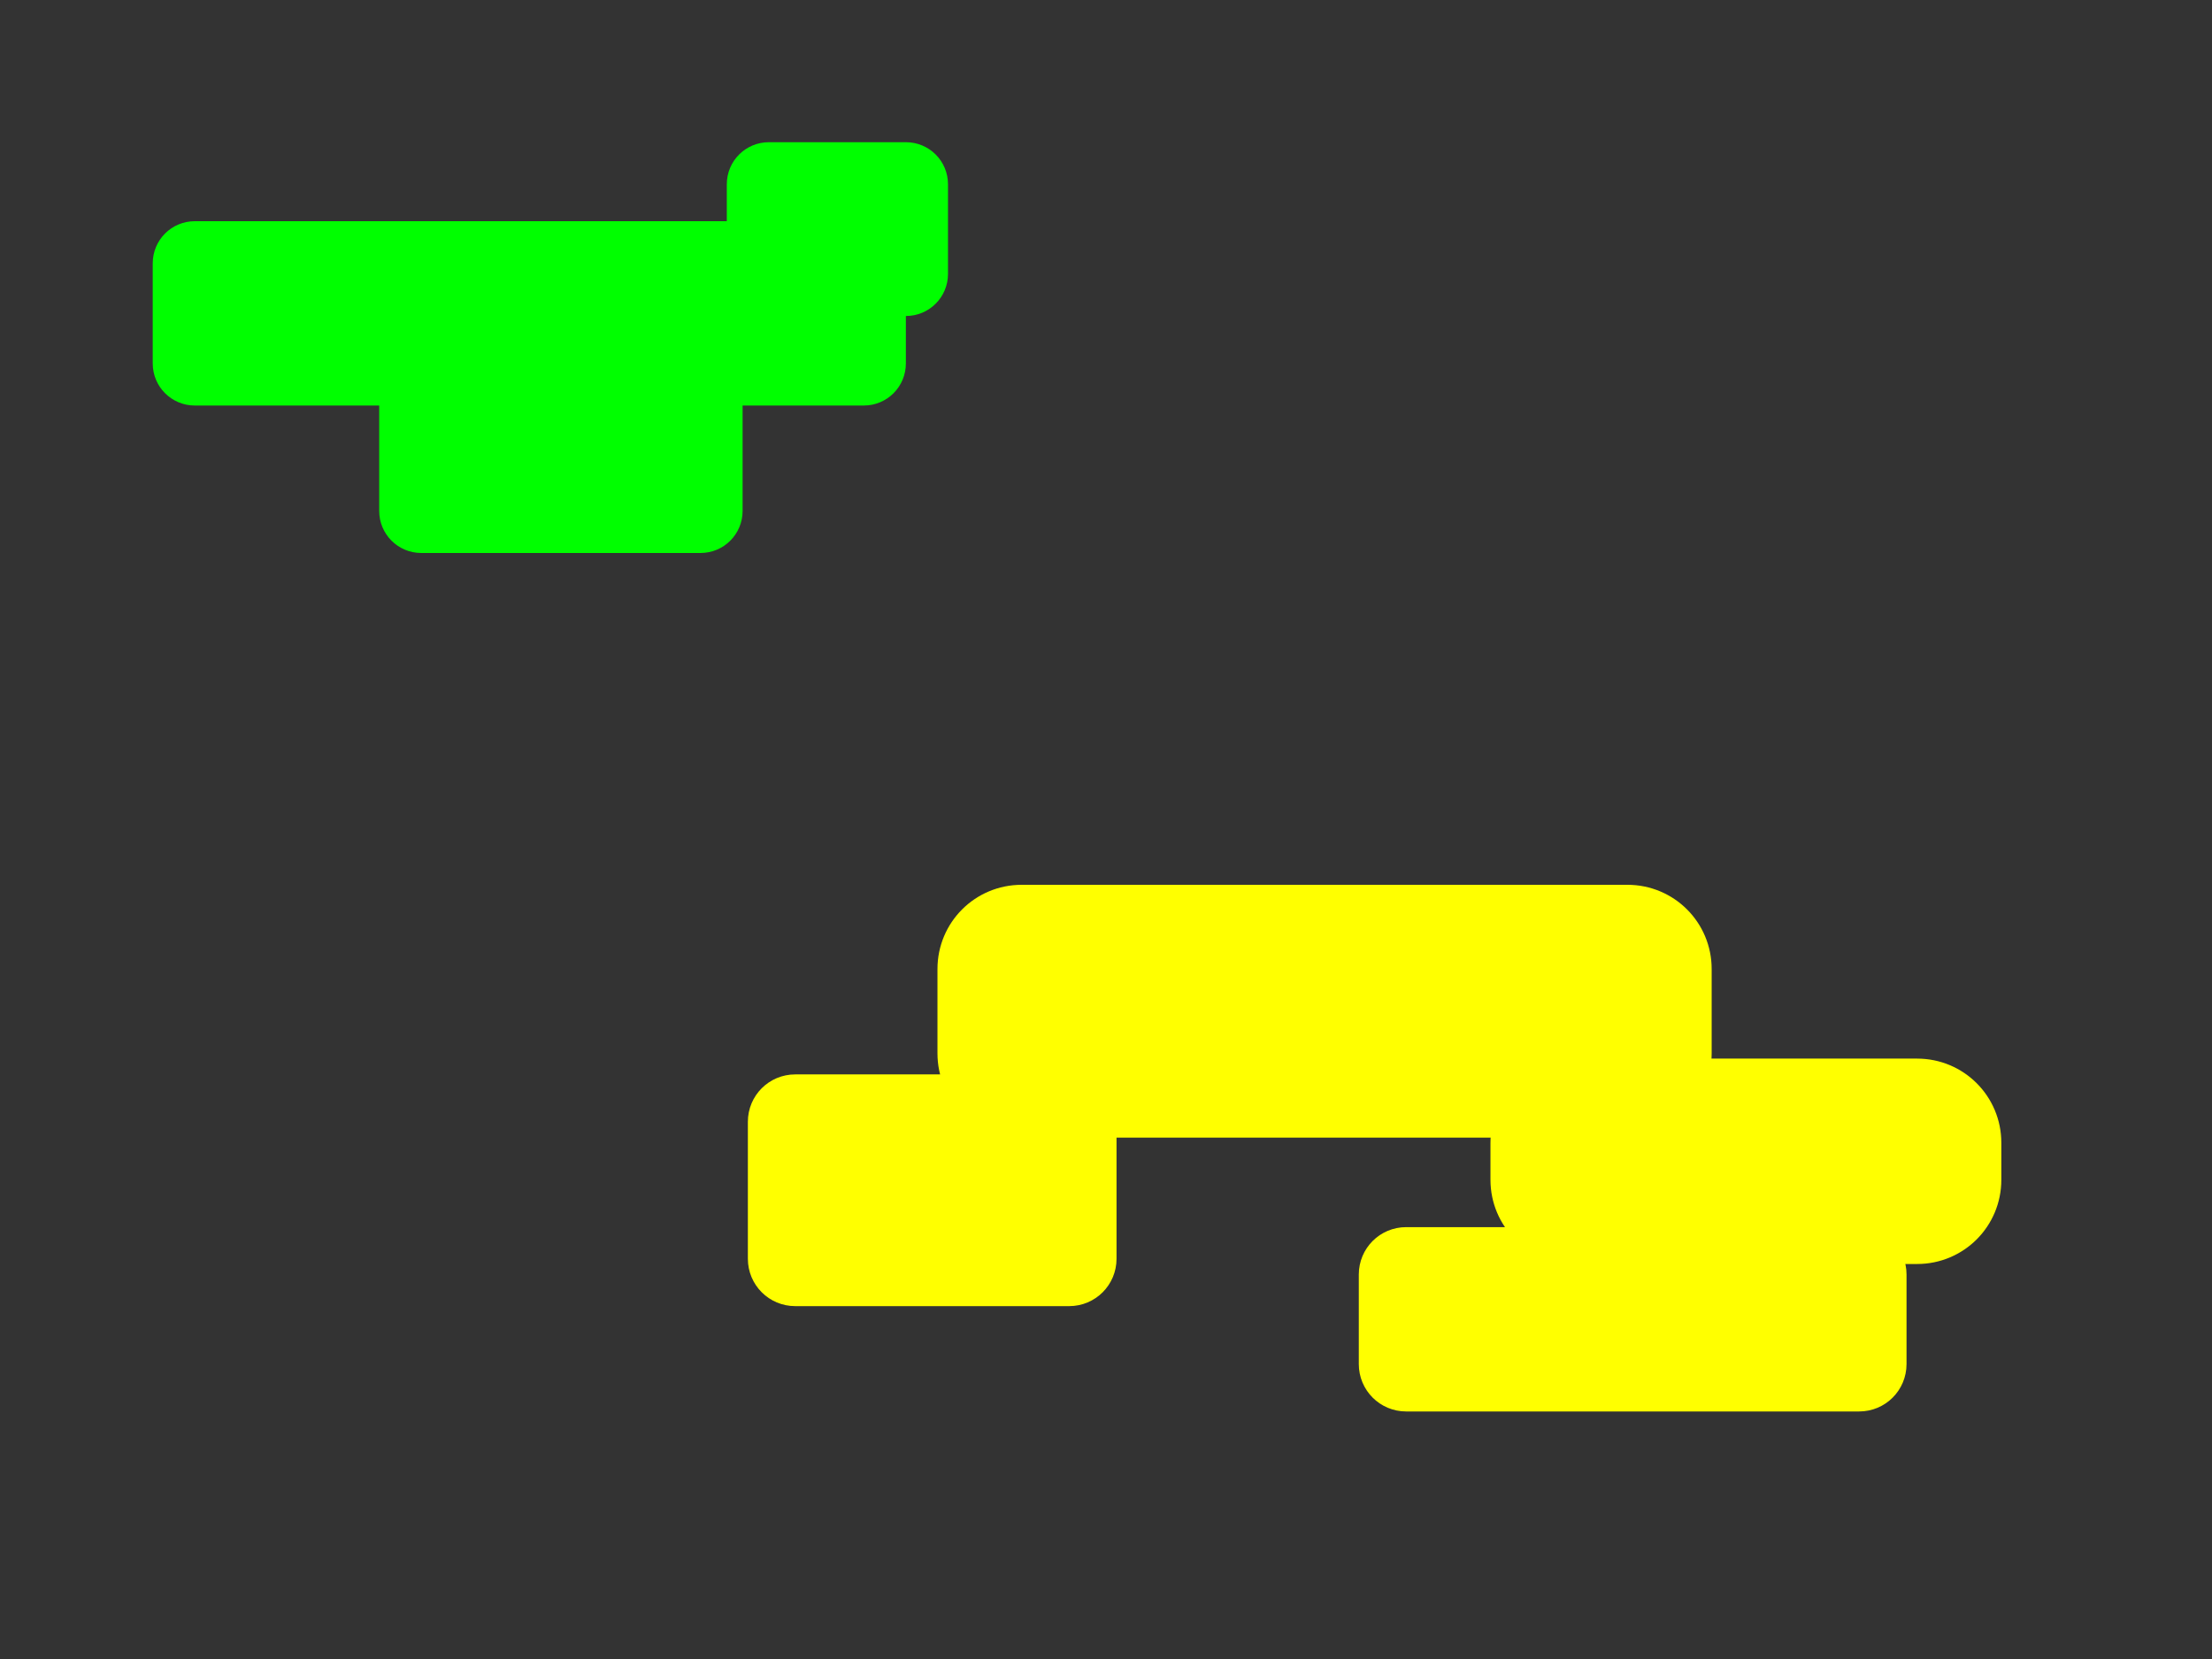 <?xml version="1.0" encoding="UTF-8" standalone="no"?>
<!-- Created with Inkscape (http://www.inkscape.org/) -->

<svg
   xmlns:dc="http://purl.org/dc/elements/1.1/"
   xmlns:cc="http://creativecommons.org/ns#"
   xmlns:rdf="http://www.w3.org/1999/02/22-rdf-syntax-ns#"
   xmlns:svg="http://www.w3.org/2000/svg"
   xmlns="http://www.w3.org/2000/svg"
   xmlns:sodipodi="http://sodipodi.sourceforge.net/DTD/sodipodi-0.dtd"
   xmlns:inkscape="http://www.inkscape.org/namespaces/inkscape"
   width="1200"
   height="900"
   viewBox="0 0 1200 900"
   id="svg3394"
   version="1.1"
   inkscape:version="0.91 r13725"
   sodipodi:docname="CloudTile2.svg"
   inkscape:export-filename="/home/trevor/Projects/virginia/media/CloudLayer2.png"
   inkscape:export-xdpi="90"
   inkscape:export-ydpi="90">
  <rect x="0" y="0" width="1200" height="900" fill="#333333" stroke="none"/>
  <defs
     id="defs3396" />
  <sodipodi:namedview
     id="base"
     pagecolor="#ffffff"
     bordercolor="#666666"
     borderopacity="1.0"
     inkscape:pageopacity="0"
     inkscape:pageshadow="2"
     inkscape:zoom="0.49497475"
     inkscape:cx="375.28798"
     inkscape:cy="301.46115"
     inkscape:document-units="px"
     inkscape:current-layer="layer1"
     showgrid="false"
     units="px"
     inkscape:window-width="1375"
     inkscape:window-height="876"
     inkscape:window-x="65"
     inkscape:window-y="24"
     inkscape:window-maximized="1"
     inkscape:snap-text-baseline="true" />
  <g
     inkscape:label="Layer 1"
     inkscape:groupmode="layer"
     id="layer1"
     transform="translate(0,-152.362)">
    <g
       id="g4180">
      <path
         inkscape:connector-curvature="0"
         id="rect3402"
         d="m 105.714,272.362 362.857,0 c 12.663,0 22.857,10.194 22.857,22.857 l 0,54.286 c 0,12.663 -10.194,22.857 -22.857,22.857 l -362.857,0 c -12.663,0 -22.857,-10.194 -22.857,-22.857 l 0,-54.286 c 0,-12.663 10.194,-22.857 22.857,-22.857 z"
         style="opacity:1;fill:#00ff00;fill-opacity:1;fill-rule:nonzero;stroke:none;stroke-width:2;stroke-linejoin:bevel;stroke-miterlimit:4;stroke-dasharray:none;stroke-opacity:1" />
      <path
         inkscape:connector-curvature="0"
         id="rect3404"
         d="m 228.571,326.648 151.429,0 c 12.663,0 22.857,10.194 22.857,22.857 l 0,80 c 0,12.663 -10.194,22.857 -22.857,22.857 l -151.429,0 c -12.663,0 -22.857,-10.194 -22.857,-22.857 l 0,-80 c 0,-12.663 10.194,-22.857 22.857,-22.857 z"
         style="opacity:1;fill:#00ff00;fill-opacity:1;fill-rule:nonzero;stroke:none;stroke-width:2;stroke-linejoin:bevel;stroke-miterlimit:4;stroke-dasharray:none;stroke-opacity:1" />
      <path
         inkscape:connector-curvature="0"
         id="rect3406"
         d="m 417.143,229.505 74.286,0 c 12.663,0 22.857,10.194 22.857,22.857 l 0,48.572 c 0,12.663 -10.194,22.857 -22.857,22.857 l -74.286,0 c -12.663,0 -22.857,-10.194 -22.857,-22.857 l 0,-48.572 c 0,-12.663 10.194,-22.857 22.857,-22.857 z"
         style="opacity:1;fill:#00ff00;fill-opacity:1;fill-rule:nonzero;stroke:none;stroke-width:2;stroke-linejoin:bevel;stroke-miterlimit:4;stroke-dasharray:none;stroke-opacity:1" />
    </g>
    <g
       id="g4185">
      <path
         inkscape:connector-curvature="0"
         style="opacity:1;fill:#ffff00;fill-opacity:1;fill-rule:nonzero;stroke:none;stroke-width:2;stroke-linejoin:bevel;stroke-miterlimit:4;stroke-dasharray:none;stroke-opacity:1"
         d="m 554.286,632.362 328.571,0 c 25.326,0 45.714,20.389 45.714,45.714 l 0,45.714 c 0,25.326 -20.389,45.714 -45.714,45.714 l -328.571,0 c -25.326,0 -45.714,-20.389 -45.714,-45.714 l 0,-45.714 c 0,-25.326 20.389,-45.714 45.714,-45.714 z"
         id="rect3414" />
      <path
         inkscape:connector-curvature="0"
         style="opacity:1;fill:#ffff00;fill-opacity:1;fill-rule:nonzero;stroke:none;stroke-width:2;stroke-linejoin:bevel;stroke-miterlimit:4;stroke-dasharray:none;stroke-opacity:1"
         d="m 854.286,726.648 185.714,0 c 25.326,0 45.714,20.389 45.714,45.714 l 0,20 c 0,25.326 -20.389,45.714 -45.714,45.714 l -185.714,0 c -25.326,0 -45.714,-20.389 -45.714,-45.714 l 0,-20 c 0,-25.326 20.389,-45.714 45.714,-45.714 z"
         id="rect3416" />
      <path
         inkscape:connector-curvature="0"
         style="opacity:1;fill:#ffff00;fill-opacity:1;fill-rule:nonzero;stroke:none;stroke-width:2;stroke-linejoin:bevel;stroke-miterlimit:4;stroke-dasharray:none;stroke-opacity:1"
         d="m 762.857,818.076 245.714,0 c 14.246,0 25.714,11.469 25.714,25.714 l 0,48.571 c 0,14.246 -11.469,25.714 -25.714,25.714 l -245.714,0 c -14.246,0 -25.714,-11.469 -25.714,-25.714 l 0,-48.571 c 0,-14.246 11.469,-25.714 25.714,-25.714 z"
         id="rect3428" />
      <path
         inkscape:connector-curvature="0"
         style="opacity:1;fill:#ffff00;fill-opacity:1;fill-rule:nonzero;stroke:none;stroke-width:2;stroke-linejoin:bevel;stroke-miterlimit:4;stroke-dasharray:none;stroke-opacity:1"
         d="m 431.429,735.219 148.571,0 c 14.246,0 25.714,11.469 25.714,25.714 l 0,74.286 c 0,14.246 -11.469,25.714 -25.714,25.714 l -148.571,0 c -14.246,0 -25.714,-11.469 -25.714,-25.714 l 0,-74.286 c 0,-14.246 11.469,-25.714 25.714,-25.714 z"
         id="rect3430" />
    </g>
  </g>
</svg>
